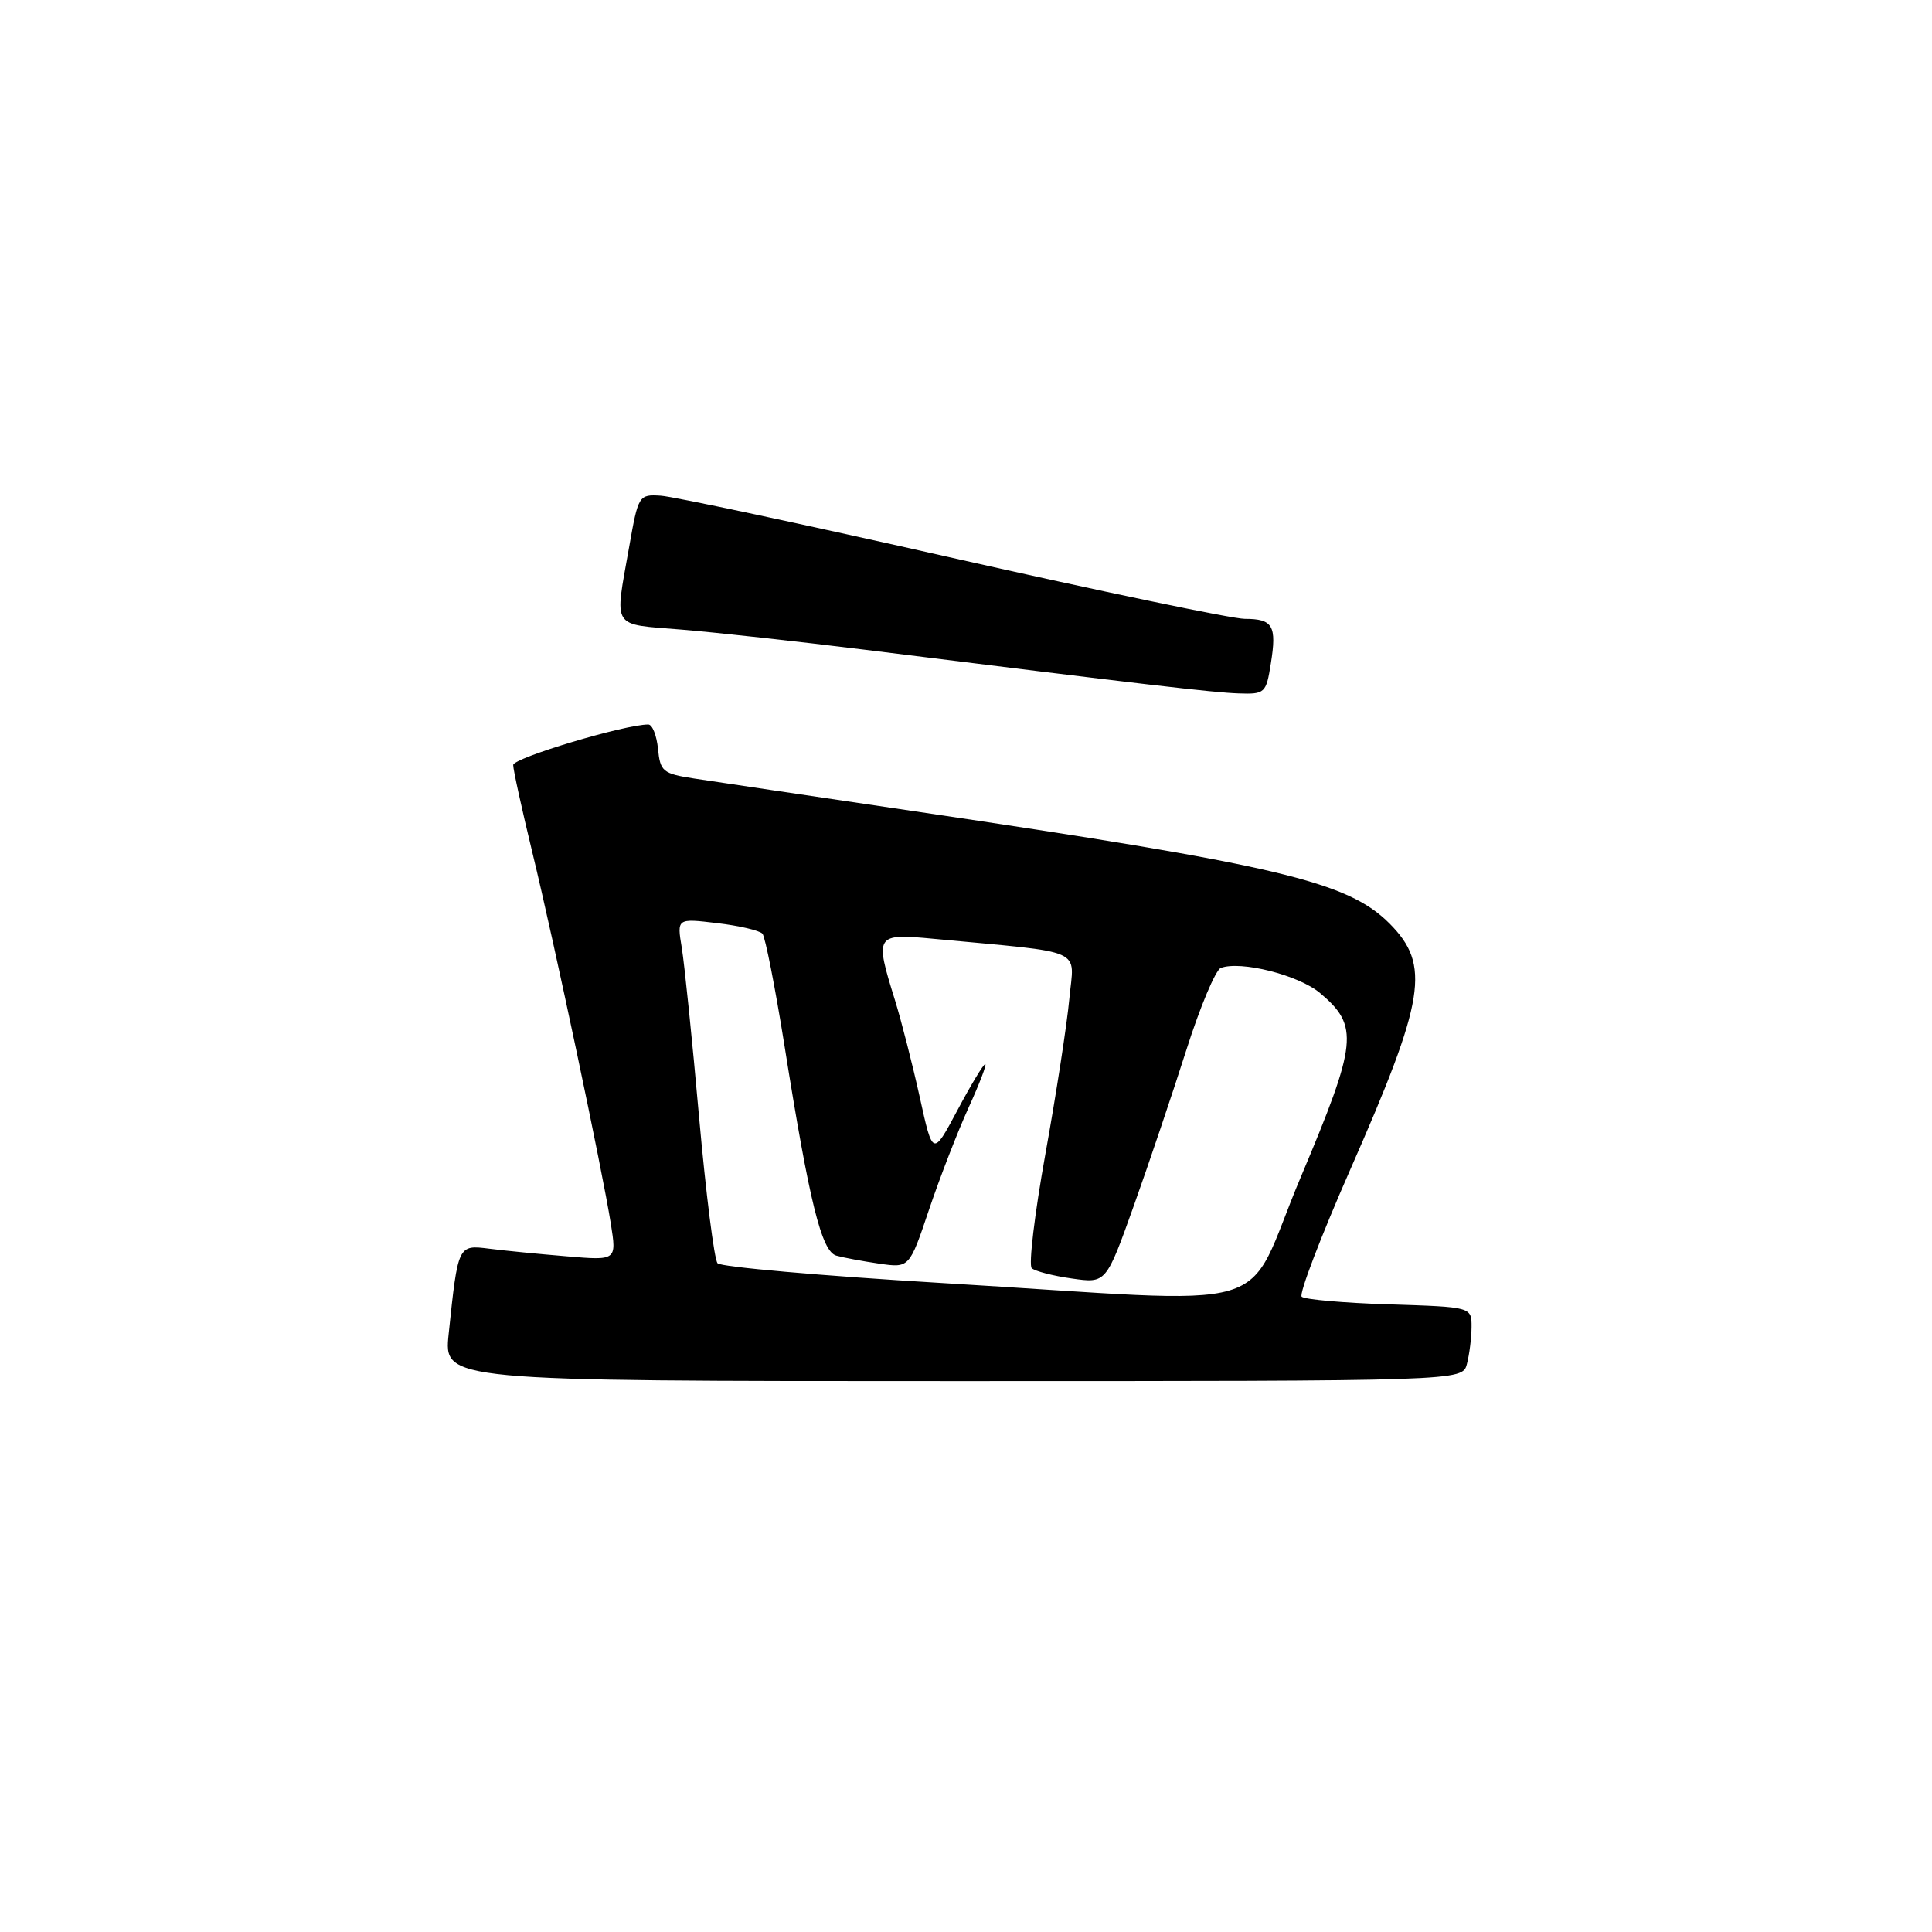 <?xml version="1.0" encoding="UTF-8" standalone="no"?>
<!DOCTYPE svg PUBLIC "-//W3C//DTD SVG 1.1//EN" "http://www.w3.org/Graphics/SVG/1.1/DTD/svg11.dtd" >
<svg xmlns="http://www.w3.org/2000/svg" xmlns:xlink="http://www.w3.org/1999/xlink" version="1.1" viewBox="0 0 256 256">
 <g >
 <path fill="currentColor"
d=" M 194.37 180.75 C 194.70 179.51 194.98 177.30 194.99 175.84 C 195.00 173.18 195.00 173.18 184.08 172.84 C 178.08 172.65 172.86 172.19 172.48 171.82 C 172.11 171.45 175.01 163.86 178.92 154.97 C 188.87 132.35 189.59 127.88 184.13 122.38 C 178.57 116.79 169.32 114.61 121.00 107.47 C 107.53 105.48 94.47 103.54 92.00 103.16 C 87.83 102.52 87.48 102.23 87.19 99.23 C 87.01 97.45 86.44 96.00 85.90 96.00 C 82.77 96.00 68.00 100.43 68.00 101.37 C 68.00 101.99 69.15 107.22 70.55 113.00 C 73.48 125.07 79.80 154.98 80.94 162.16 C 81.71 167.03 81.71 167.03 75.10 166.47 C 71.47 166.17 66.85 165.72 64.83 165.46 C 60.68 164.94 60.69 164.92 59.45 176.75 C 58.80 183.00 58.80 183.00 126.29 183.00 C 193.77 183.00 193.77 183.00 194.37 180.75 Z  M 168.39 87.94 C 169.20 82.91 168.67 82.00 164.94 82.00 C 163.31 82.00 145.90 78.37 126.24 73.93 C 106.58 69.49 89.17 65.77 87.54 65.68 C 84.64 65.50 84.57 65.63 83.36 72.50 C 81.42 83.47 80.91 82.65 90.25 83.42 C 94.79 83.79 105.70 84.99 114.50 86.08 C 151.92 90.74 160.70 91.76 164.12 91.88 C 167.61 92.00 167.77 91.85 168.39 87.94 Z  M 124.69 170.00 C 108.84 169.05 95.52 167.88 95.08 167.39 C 94.64 166.90 93.54 158.18 92.63 148.00 C 91.73 137.82 90.69 127.74 90.34 125.59 C 89.69 121.68 89.69 121.68 95.02 122.32 C 97.95 122.66 100.65 123.30 101.03 123.72 C 101.40 124.15 102.71 130.80 103.94 138.50 C 107.25 159.34 108.86 165.83 110.82 166.38 C 111.74 166.64 114.30 167.12 116.50 167.44 C 120.50 168.02 120.50 168.02 123.11 160.26 C 124.55 155.99 126.91 149.91 128.35 146.75 C 129.79 143.59 130.78 141.00 130.55 141.00 C 130.31 141.00 128.65 143.75 126.86 147.12 C 123.60 153.23 123.60 153.23 121.87 145.37 C 120.91 141.04 119.43 135.25 118.58 132.50 C 115.88 123.82 115.97 123.67 123.75 124.40 C 144.19 126.33 142.32 125.50 141.69 132.36 C 141.38 135.74 139.95 144.98 138.52 152.91 C 137.09 160.84 136.28 167.65 136.71 168.04 C 137.14 168.44 139.54 169.06 142.03 169.41 C 146.56 170.06 146.56 170.06 150.23 159.78 C 152.25 154.13 155.38 144.83 157.20 139.12 C 159.01 133.42 161.07 128.53 161.76 128.26 C 164.38 127.26 172.09 129.20 174.92 131.59 C 180.11 135.95 179.87 138.15 172.37 155.95 C 164.49 174.61 170.80 172.75 124.69 170.00 Z "/>
</g>
</svg>